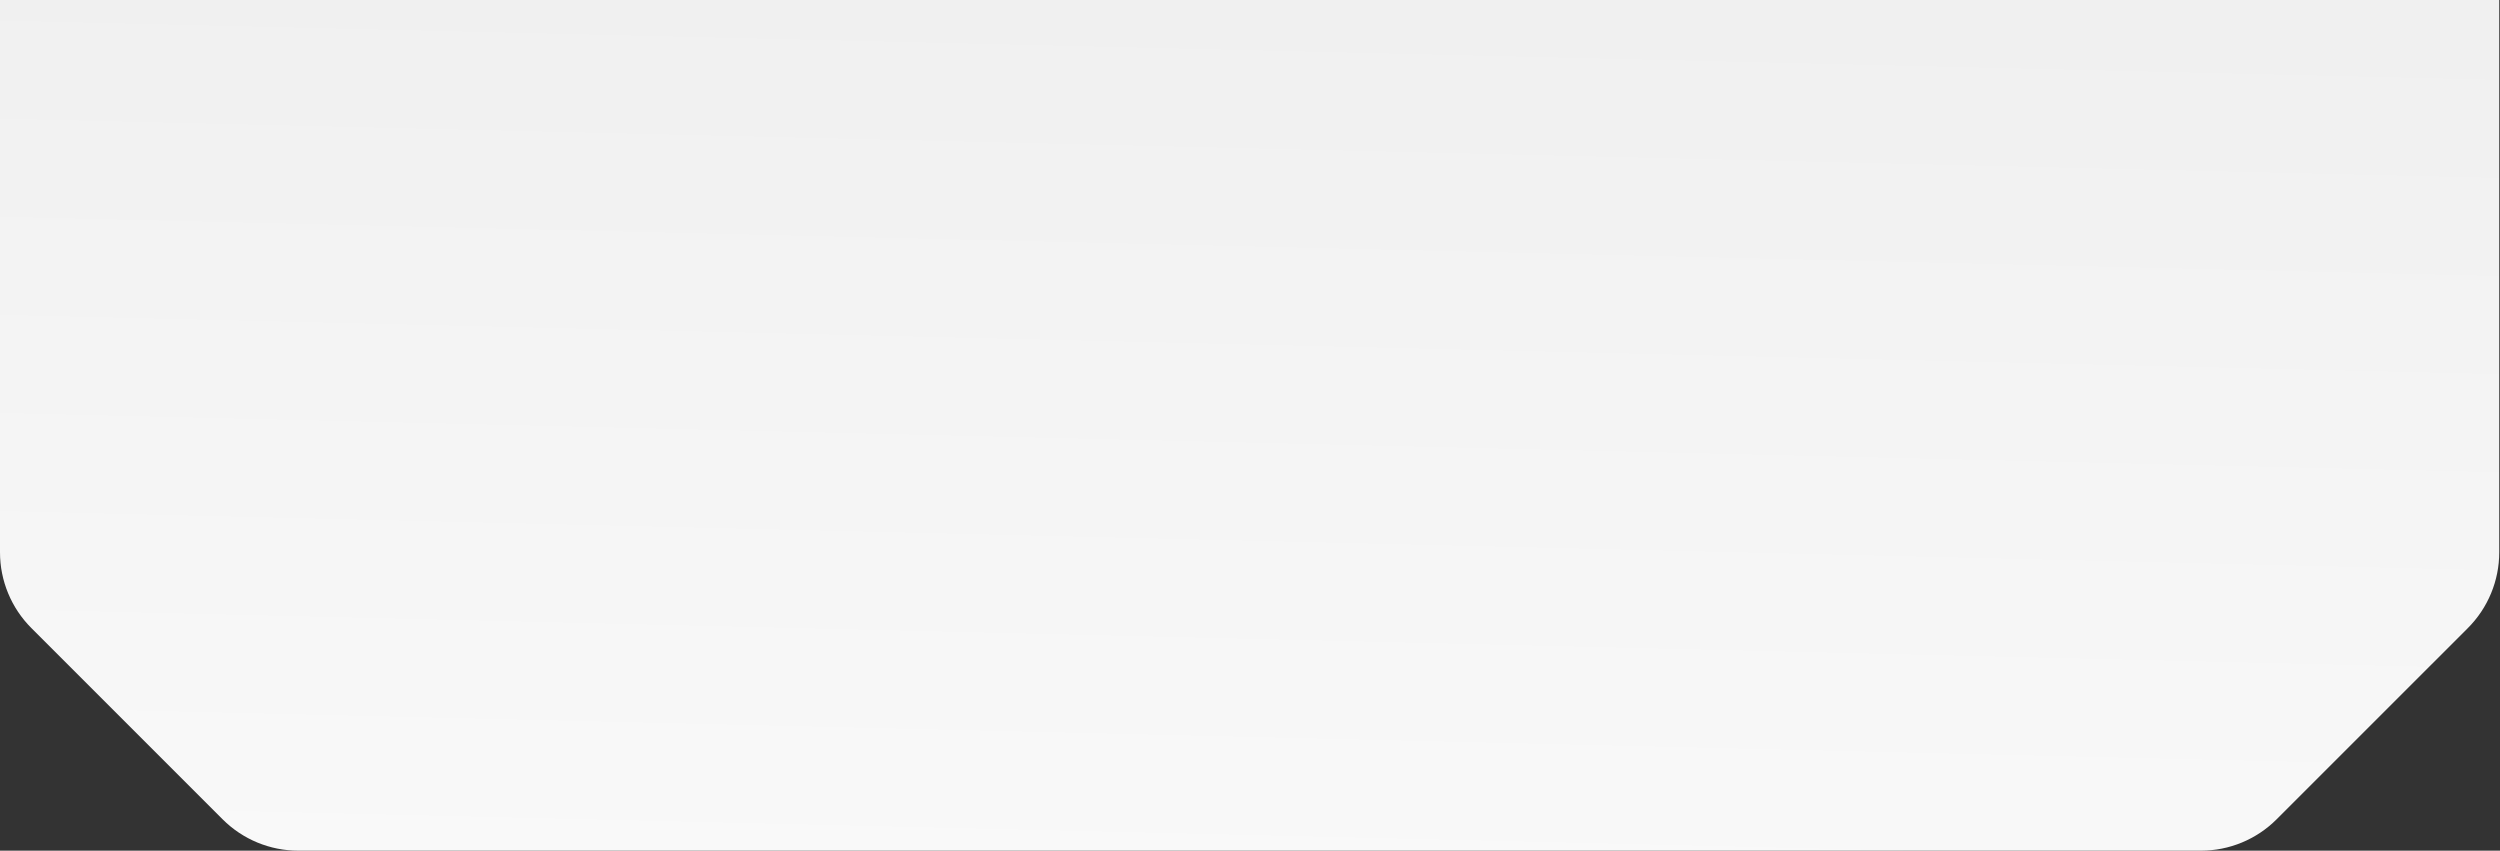 <svg width="1634" height="556" viewBox="0 0 1634 556" fill="none" xmlns="http://www.w3.org/2000/svg">
<rect x="0" y="0" width="1634" height="556" fill="#333333" stroke="none"/>
<path d="M1633.5 361.005V-61.5C1633.5 -97.951 1603.95 -127.5 1567.5 -127.5H70C31.34 -127.5 0 -96.16 0 -57.5V361.005C0 379.57 7.375 397.375 20.503 410.503L145.497 535.497C158.625 548.625 176.43 556 194.995 556H1438.51C1457.07 556 1474.88 548.625 1488 535.497L1613 410.503C1626.12 397.375 1633.5 379.57 1633.5 361.005Z" fill="url(#paint0_linear)"/>
<defs>
<linearGradient id="paint0_linear" x1="816.75" y1="-127.5" x2="798.5" y2="641.5" gradientUnits="userSpaceOnUse">
<stop stop-color="#EEEEEE"/>
<stop offset="1" stop-color="#FAFAFA"/>
</linearGradient>
</defs>
</svg>
